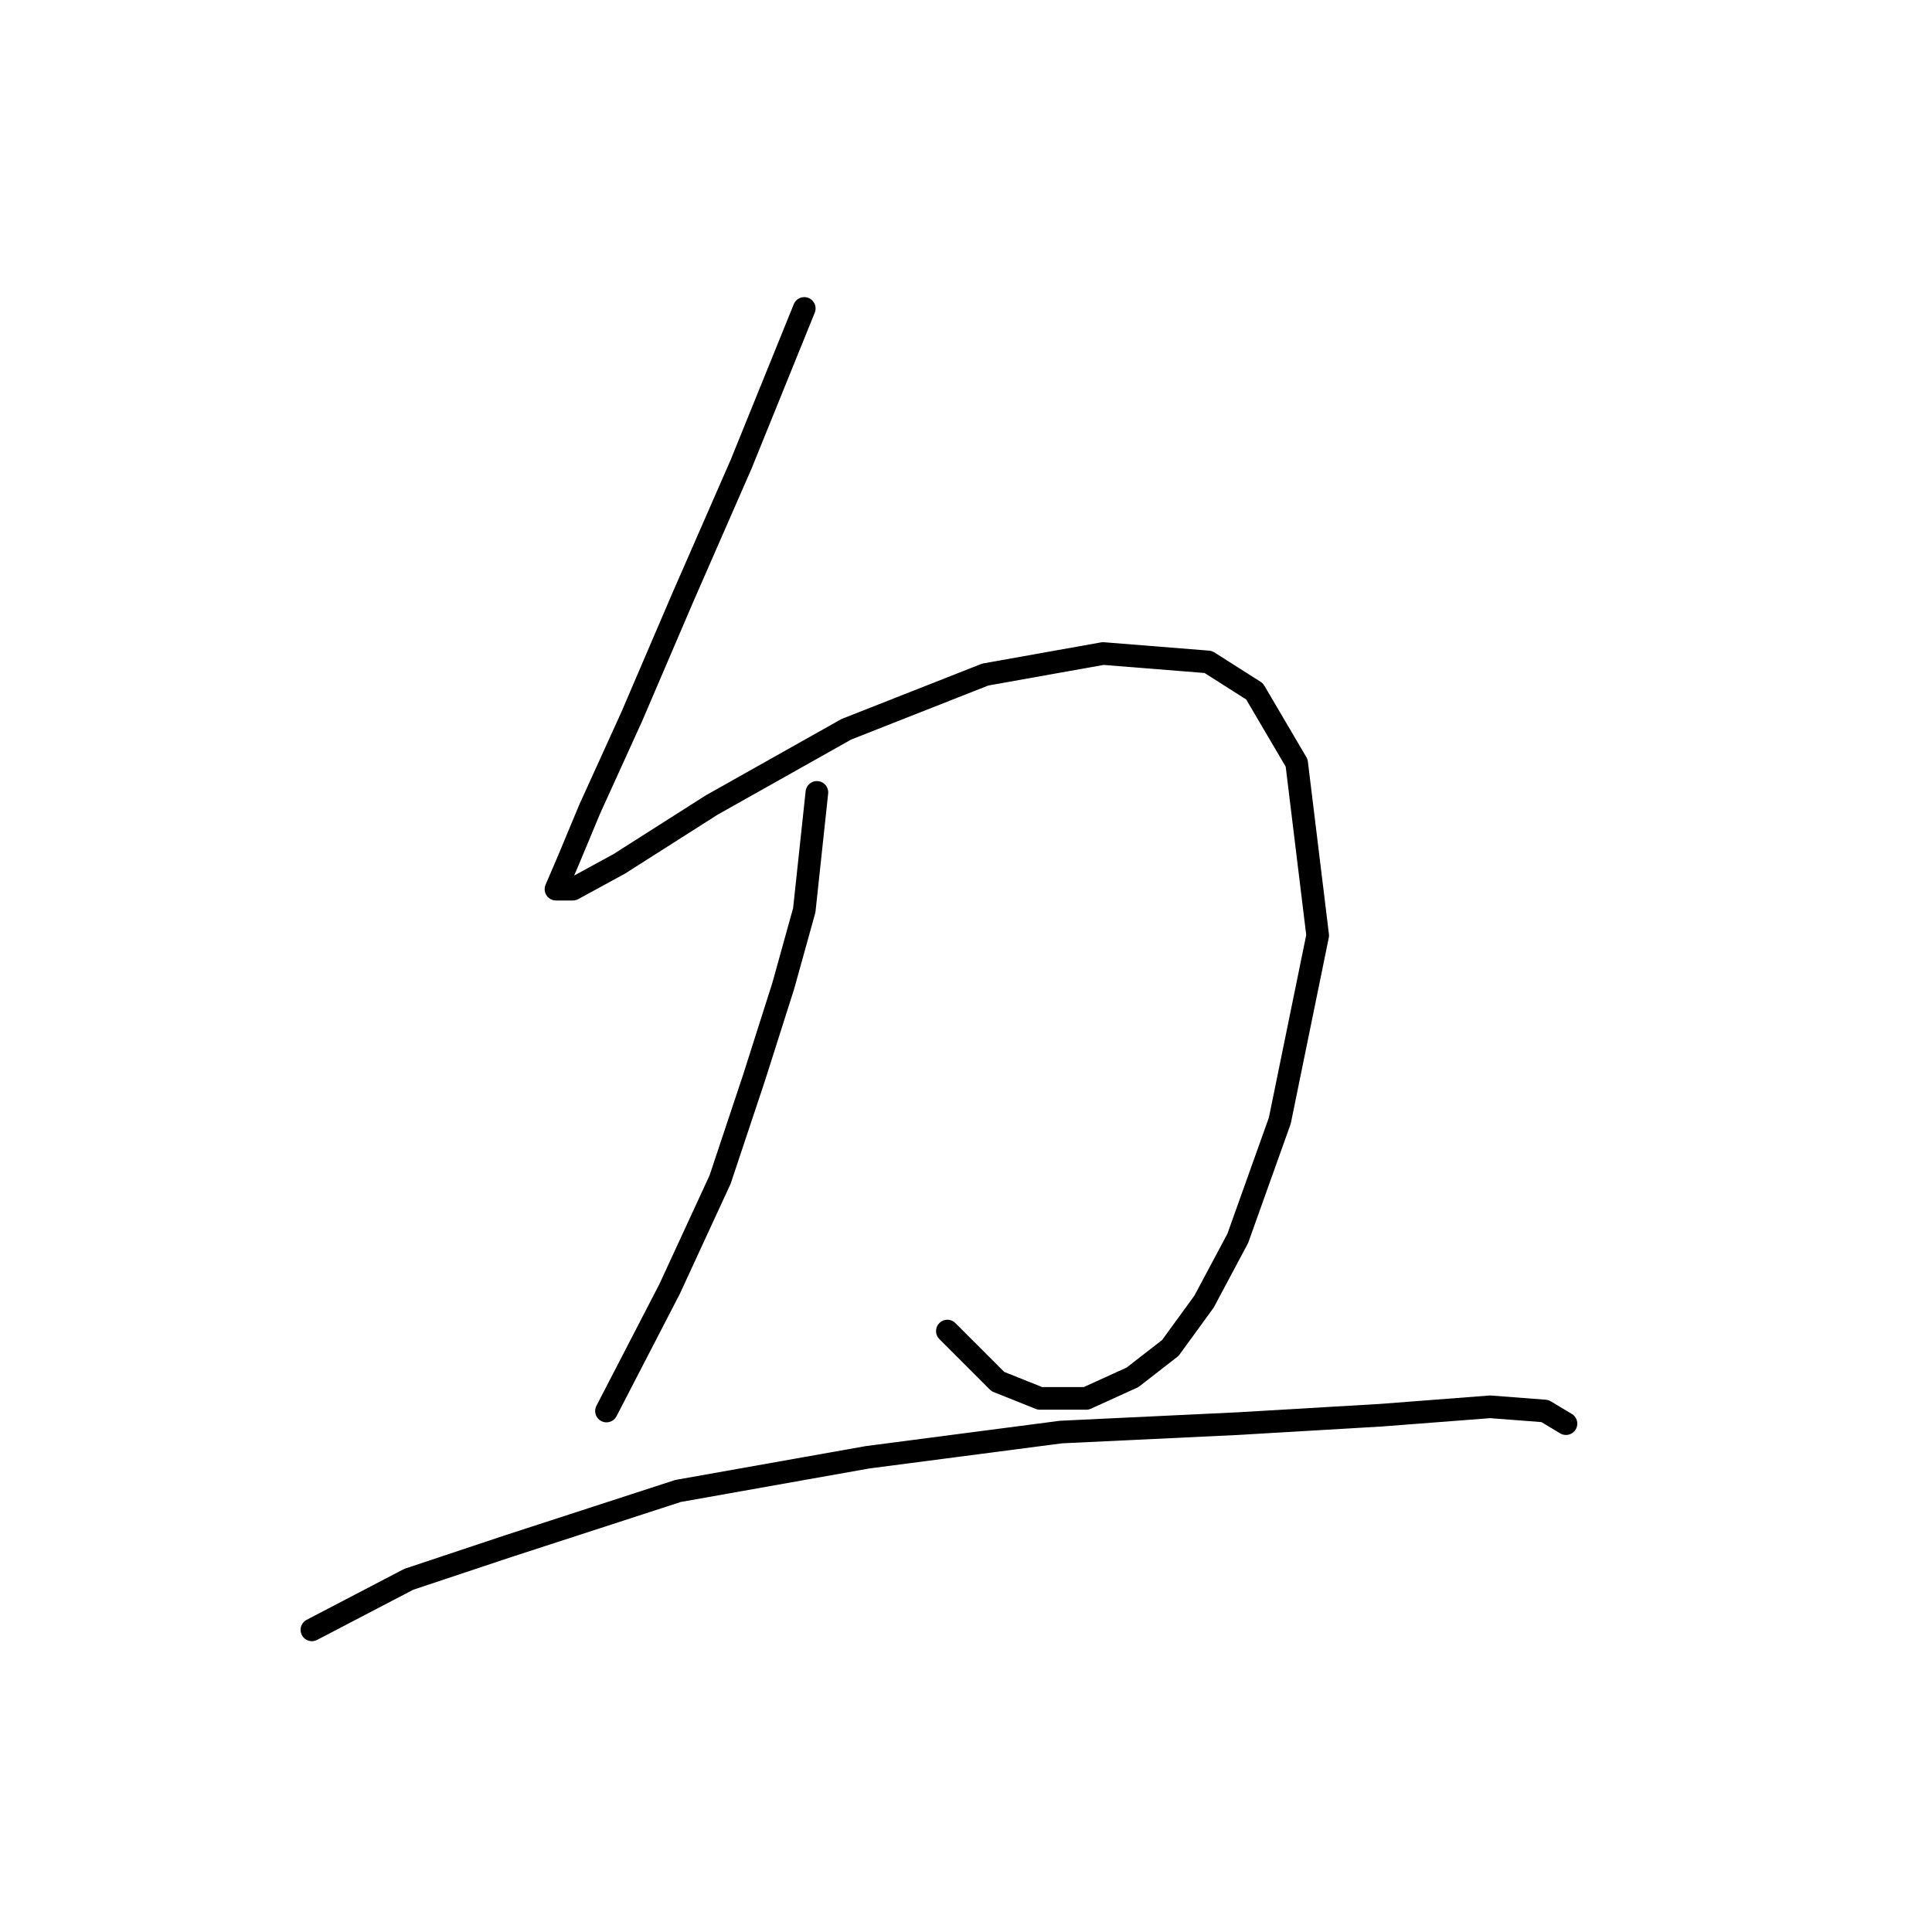 <?xml version="1.0" standalone="no"?>
    <svg width="256" height="256" xmlns="http://www.w3.org/2000/svg" version="1.1">
    <polyline stroke="black" stroke-width="3" stroke-linecap="round" fill="transparent" stroke-linejoin="round" points="106.57 40.87 98.206 61.502 90.4 79.346 83.708 94.959 78.132 107.227 75.344 113.918 73.671 117.821 75.901 117.821 82.035 114.476 94.303 106.669 112.147 96.632 130.548 89.383 146.162 86.595 160.102 87.71 166.236 91.613 171.812 101.093 174.6 123.955 169.582 148.491 164.005 164.104 159.544 172.468 155.083 178.602 150.065 182.505 143.931 185.294 137.797 185.294 132.221 183.063 125.53 176.372 125.53 176.372 " />
        <polyline stroke="black" stroke-width="3" stroke-linecap="round" fill="transparent" stroke-linejoin="round" points="108.243 104.996 106.57 120.61 103.782 130.647 99.879 142.914 95.418 156.297 88.727 170.795 80.362 186.966 80.362 186.966 " />
        <polyline stroke="black" stroke-width="3" stroke-linecap="round" fill="transparent" stroke-linejoin="round" points="41.329 215.963 54.154 209.271 67.537 204.81 89.842 197.561 114.935 193.1 140.585 189.754 164.005 188.639 182.964 187.524 197.463 186.409 204.712 186.966 207.5 188.639 207.5 188.639 " />
        </svg>